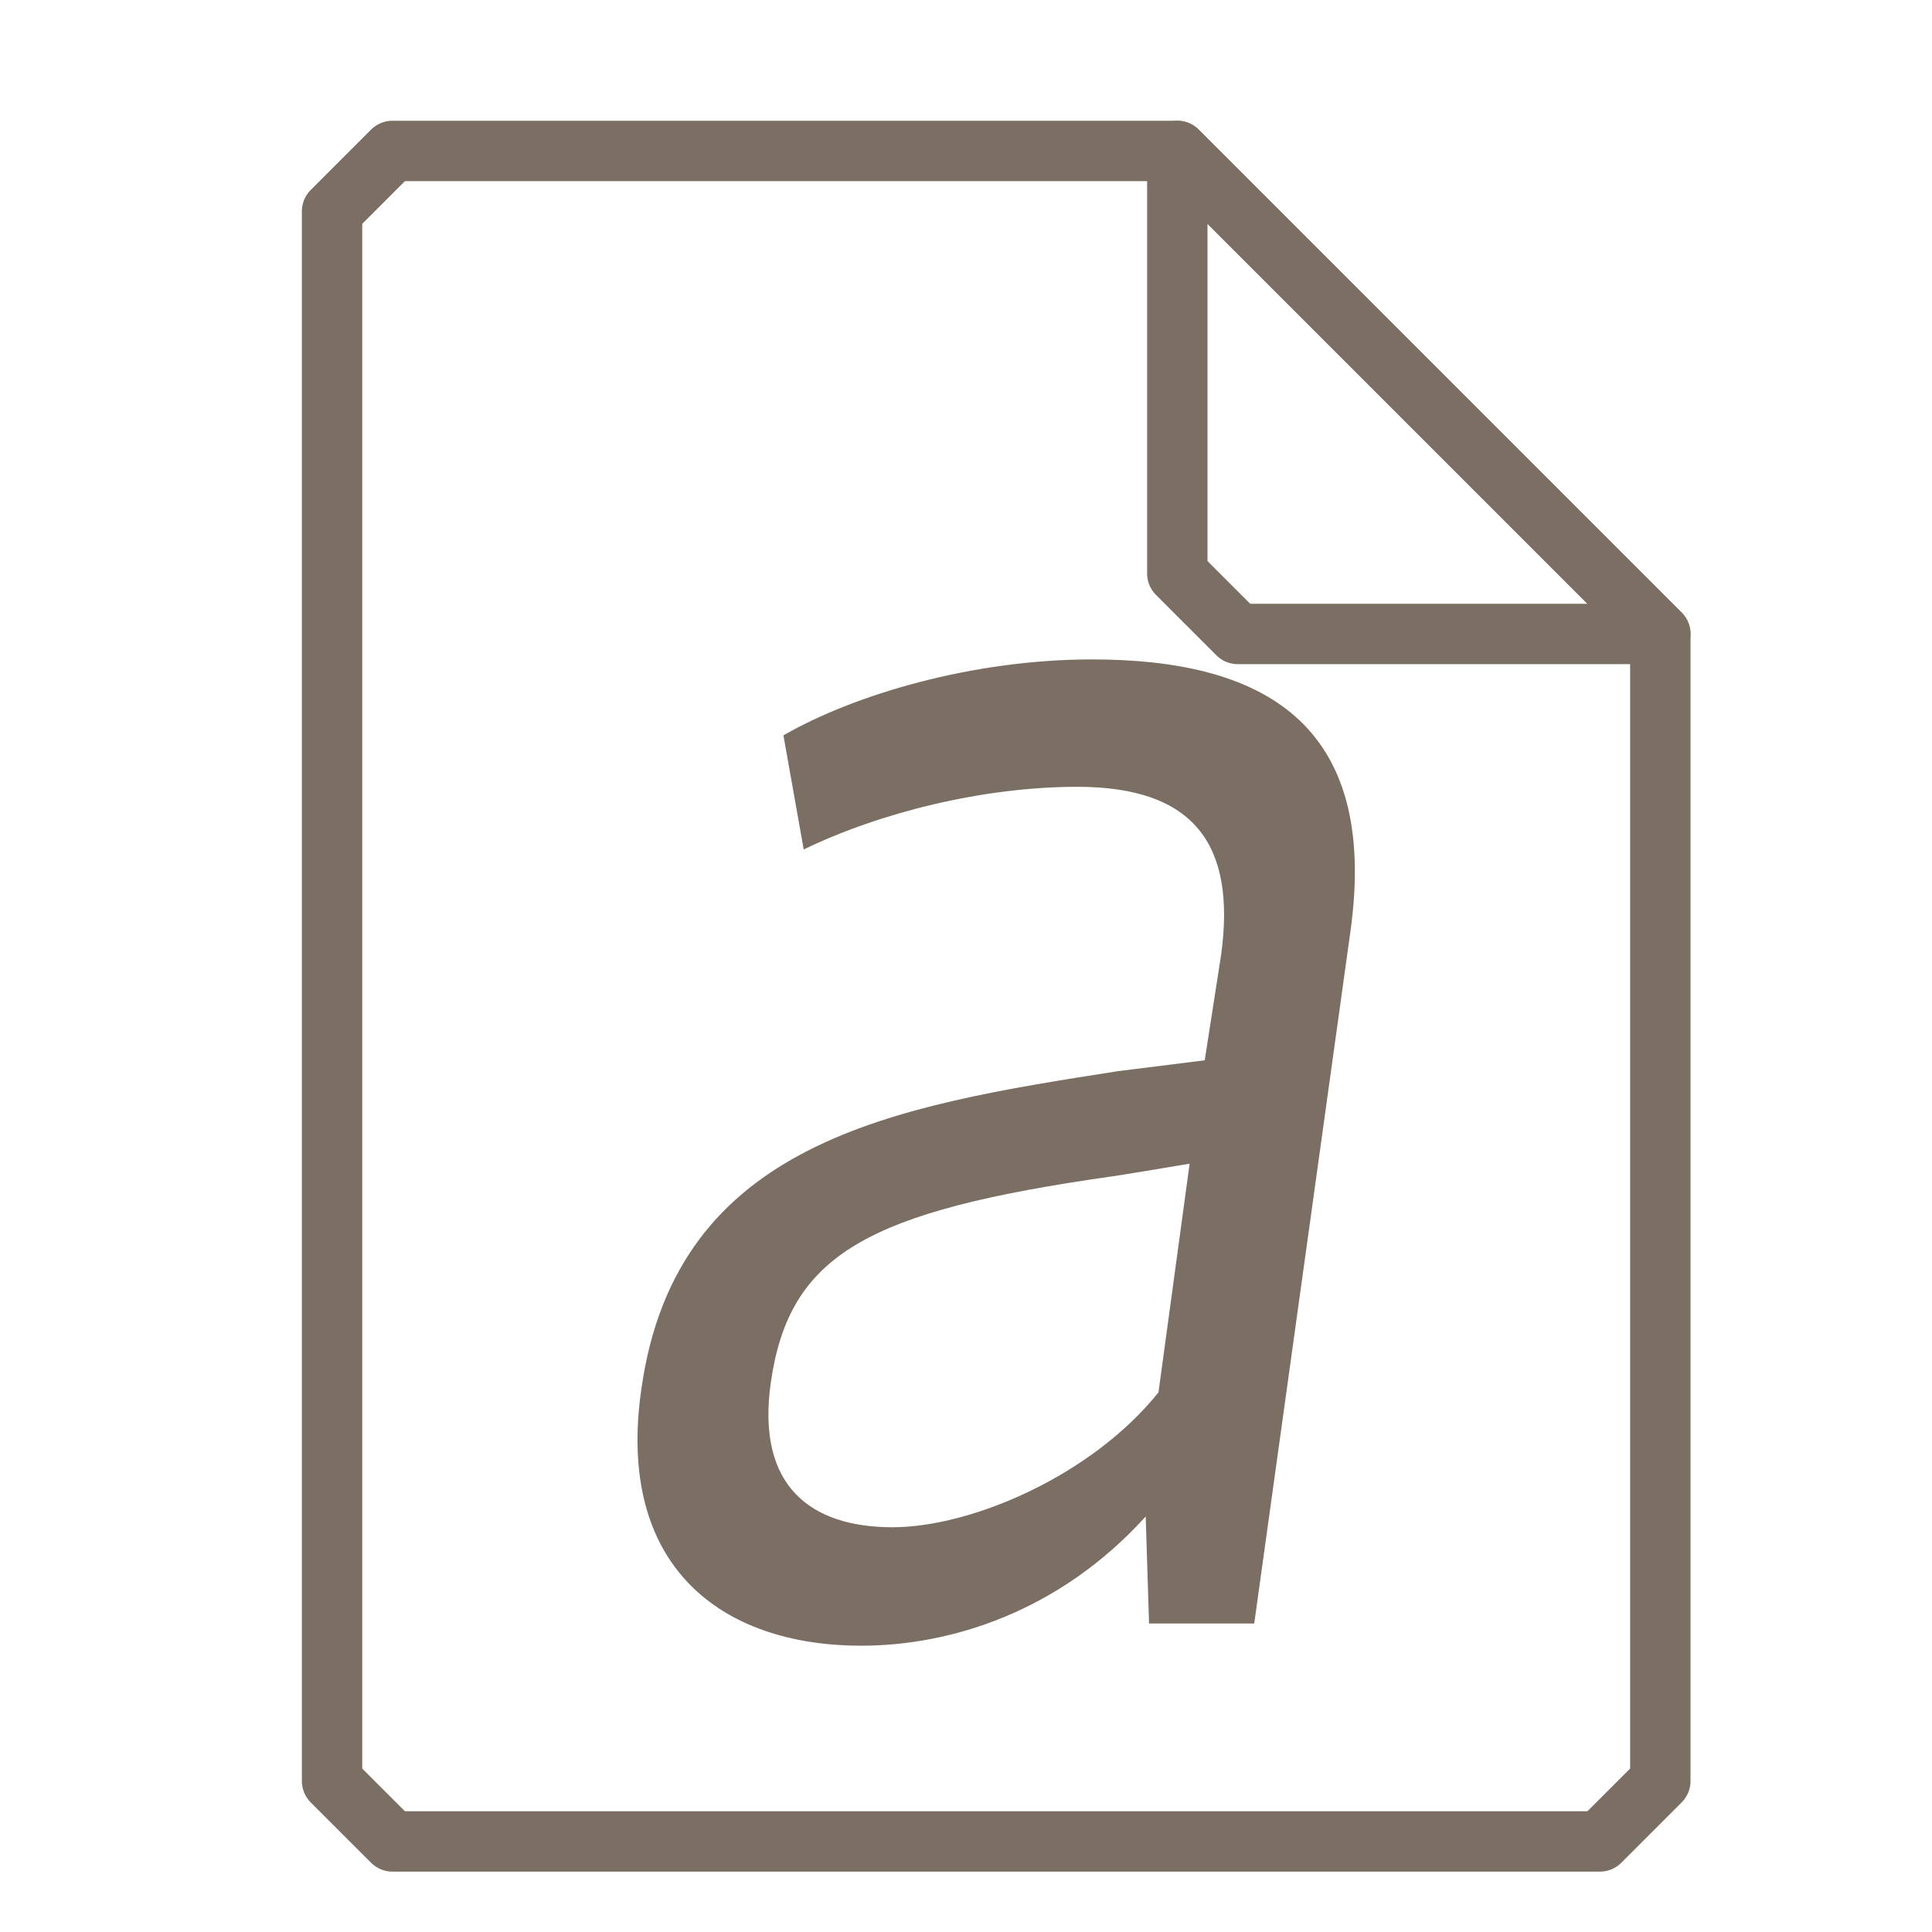 <?xml version="1.0" encoding="UTF-8"?>
<svg xmlns="http://www.w3.org/2000/svg" xmlns:xlink="http://www.w3.org/1999/xlink" width="16" height="16" viewBox="0 0 16 16">
<path fill="none" stroke-width="1" stroke-linecap="round" stroke-linejoin="round" stroke="rgb(48.235%, 43.529%, 39.216%)" stroke-opacity="1" stroke-miterlimit="4" d="M 6.5 2.5 L 5.5 3.5 L 5.5 29.5 L 6.5 30.5 L 26.5 30.5 L 27.5 29.5 L 27.5 10.5 L 19.5 2.5 Z M 6.5 2.5 " transform="matrix(0.5, 0, 0, 0.5, 0, 0)"/>
<path fill="none" stroke-width="1" stroke-linecap="round" stroke-linejoin="round" stroke="rgb(48.235%, 43.529%, 39.216%)" stroke-opacity="1" stroke-miterlimit="4" d="M 19.5 2.5 L 27.5 10.5 L 20.5 10.5 L 19.5 9.5 Z M 19.5 2.5 " transform="matrix(0.5, 0, 0, 0.5, 0, 0)"/>
<path fill-rule="nonzero" fill="rgb(48.235%, 43.529%, 39.216%)" fill-opacity="1" d="M 7.391 12.648 C 6.719 12.648 6.262 12.312 6.383 11.453 C 6.535 10.387 7.18 10.031 9.211 9.742 C 9.227 9.742 9.852 9.637 9.852 9.637 L 9.594 11.531 C 9.043 12.219 8.047 12.648 7.391 12.648 M 9.488 12.555 L 9.516 13.445 L 10.387 13.445 L 11.184 7.711 C 11.426 5.969 10.434 5.461 9.043 5.461 C 8.051 5.461 7.07 5.754 6.488 6.09 L 6.656 7.035 C 7.285 6.73 8.141 6.516 8.922 6.516 C 9.887 6.516 10.238 6.992 10.113 7.906 L 9.977 8.781 L 9.258 8.871 C 7.406 9.16 5.602 9.449 5.312 11.5 C 5.098 12.969 5.969 13.629 7.133 13.629 C 7.867 13.629 8.77 13.352 9.488 12.559 "/>
</svg>
